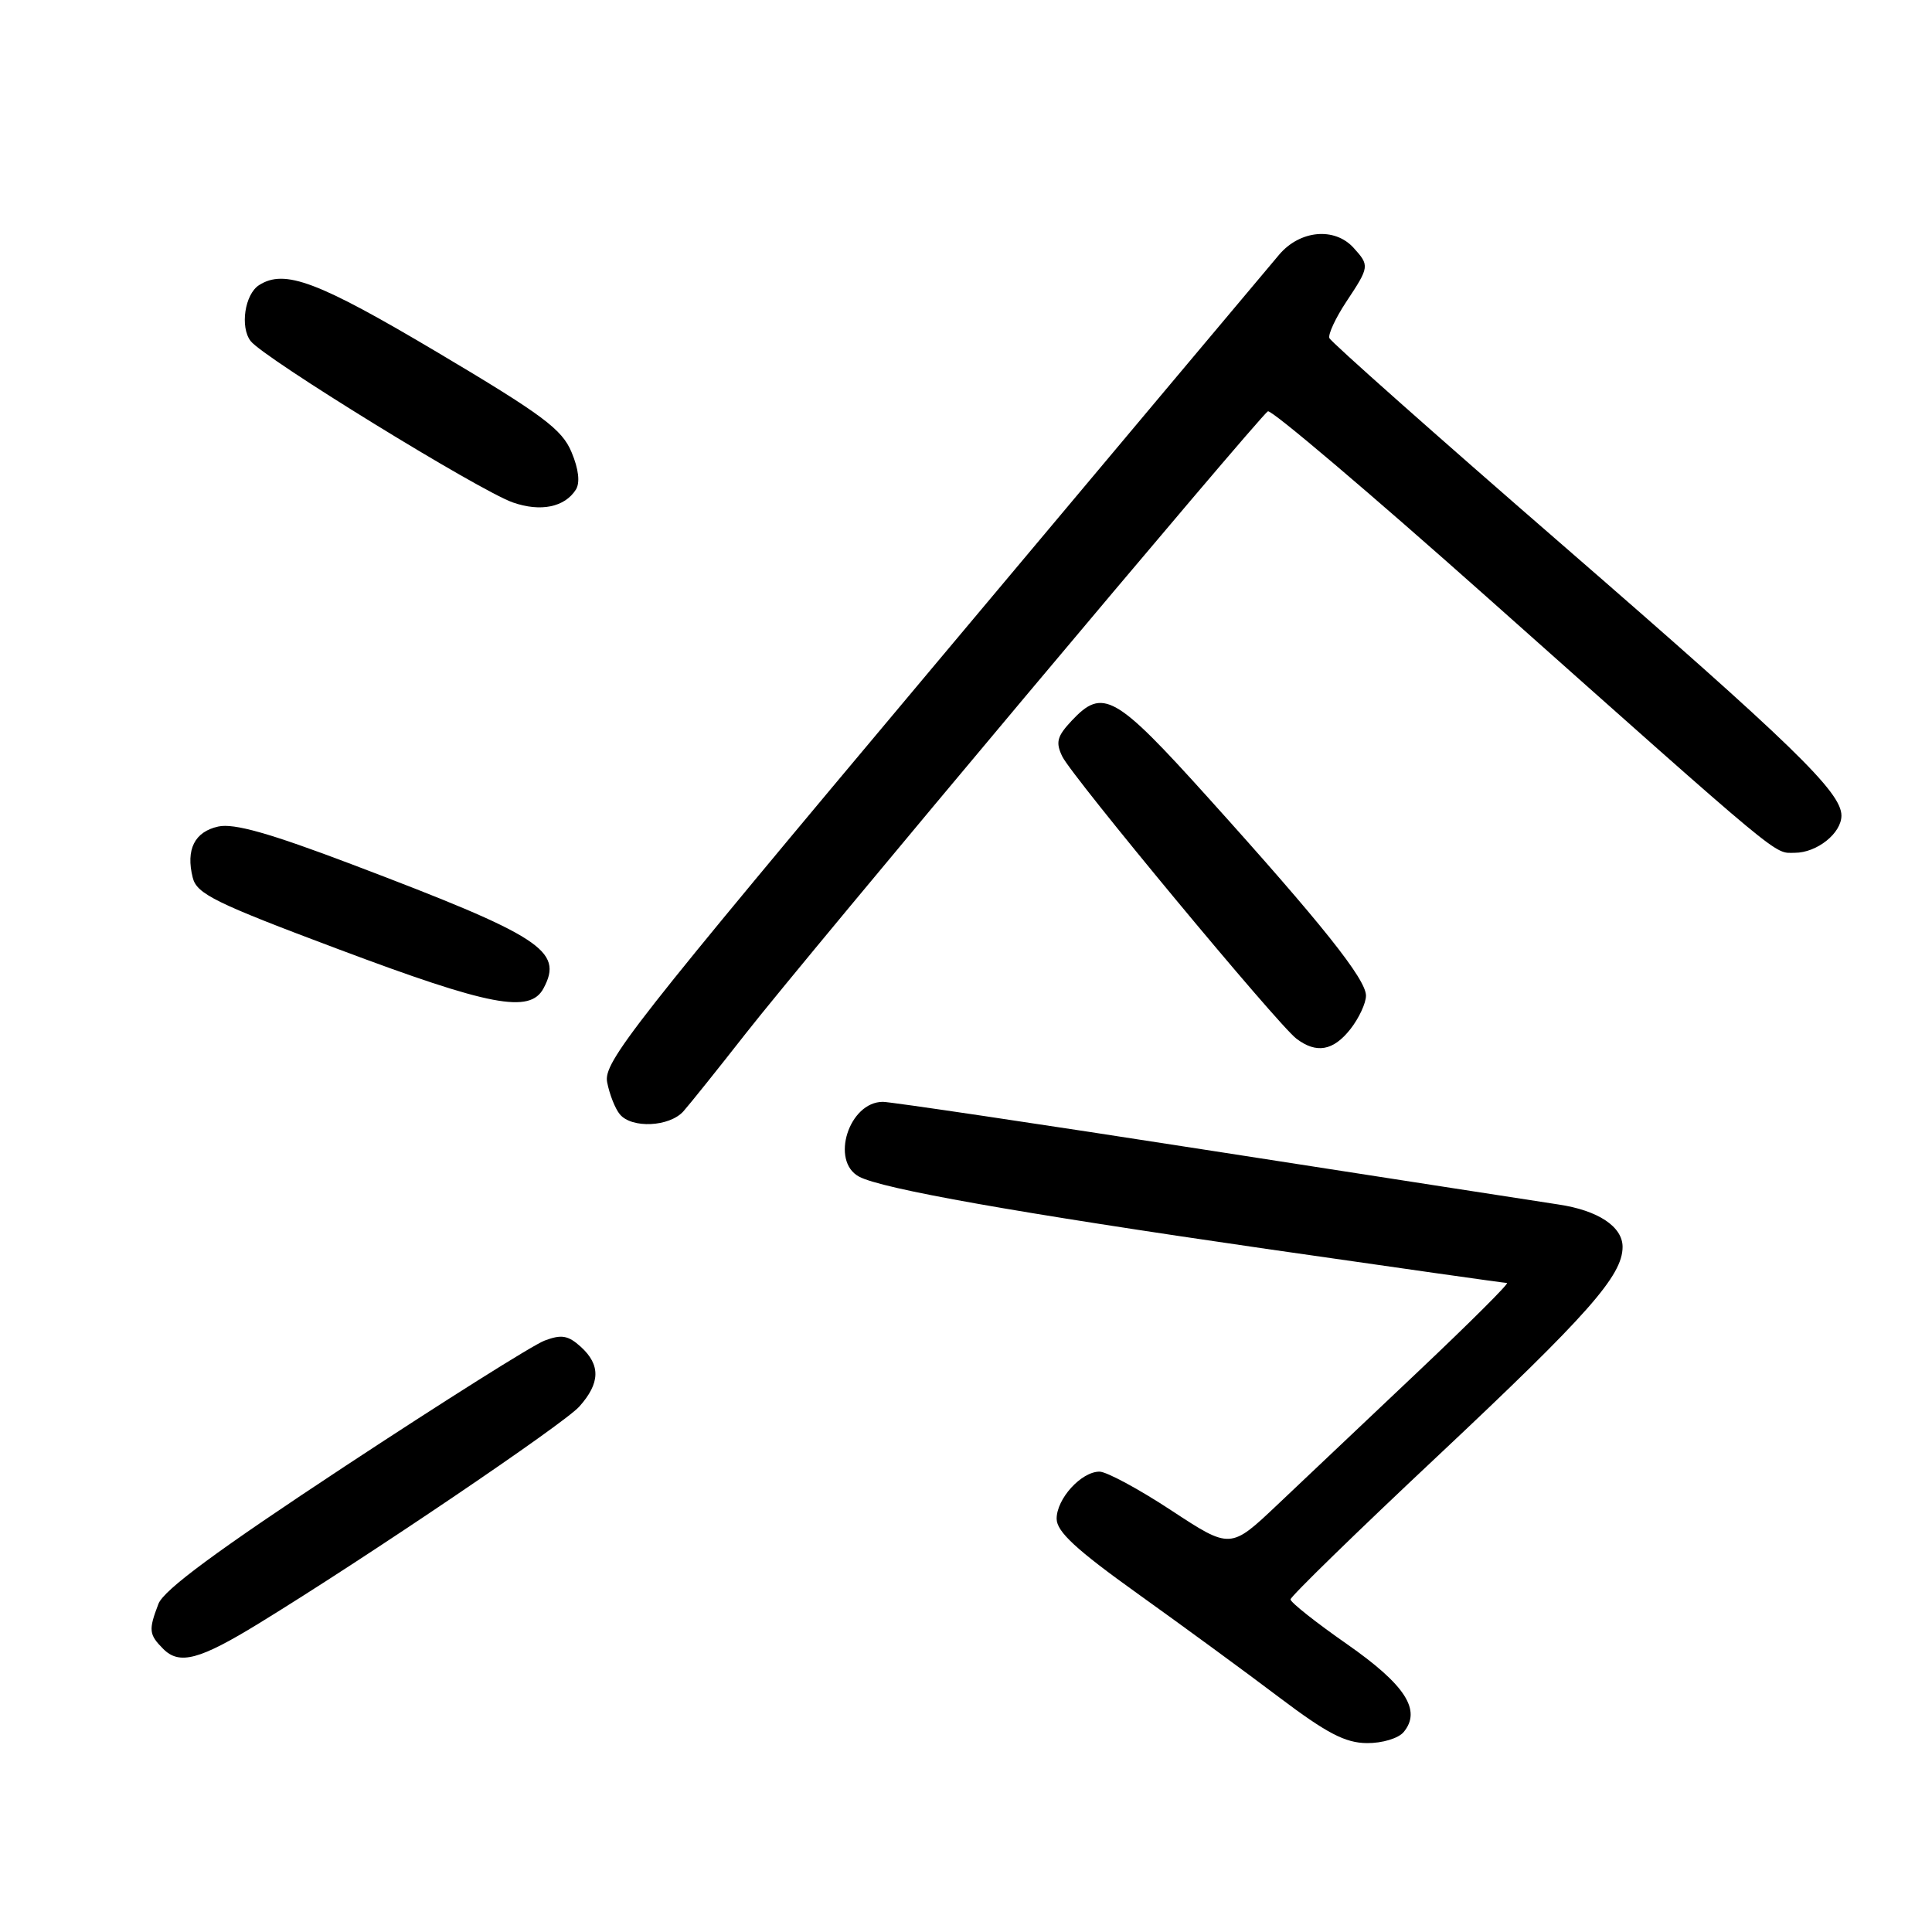 <?xml version="1.0" encoding="UTF-8" standalone="no"?>
<!DOCTYPE svg PUBLIC "-//W3C//DTD SVG 1.1//EN" "http://www.w3.org/Graphics/SVG/1.1/DTD/svg11.dtd" >
<svg xmlns="http://www.w3.org/2000/svg" xmlns:xlink="http://www.w3.org/1999/xlink" version="1.1" viewBox="0 0 256 256">
 <g >
 <path fill="currentColor"
d=" M 185.99 229.51 C 188.39 226.62 186.23 223.27 178.49 217.86 C 174.37 214.99 171.00 212.32 171.00 211.93 C 171.00 211.55 179.77 203.00 190.50 192.93 C 210.43 174.20 215.00 169.04 215.00 165.22 C 215.00 162.53 211.75 160.38 206.50 159.60 C 204.30 159.27 183.68 156.07 160.67 152.50 C 137.67 148.92 118.01 146.00 116.99 146.00 C 112.49 146.00 109.99 153.85 113.83 155.91 C 116.85 157.53 134.68 160.69 167.77 165.48 C 184.97 167.96 199.33 170.00 199.68 170.00 C 200.04 170.00 194.74 175.28 187.91 181.74 C 181.09 188.20 172.70 196.14 169.27 199.38 C 163.04 205.28 163.04 205.28 155.21 200.14 C 150.91 197.31 146.62 195.00 145.69 195.00 C 143.27 195.00 140.00 198.60 140.01 201.25 C 140.02 202.96 142.60 205.34 150.76 211.18 C 156.67 215.41 165.10 221.58 169.50 224.91 C 175.82 229.68 178.26 230.95 181.13 230.97 C 183.15 230.99 185.30 230.34 185.99 229.51 Z  M 34.27 215.13 C 48.52 206.40 74.66 188.71 76.75 186.39 C 79.54 183.28 79.61 180.86 76.95 178.45 C 75.28 176.94 74.39 176.79 72.15 177.64 C 70.63 178.21 58.73 185.71 45.69 194.30 C 28.76 205.46 21.69 210.67 20.99 212.53 C 19.66 216.01 19.73 216.58 21.64 218.50 C 23.78 220.64 26.44 219.93 34.27 215.13 Z  M 90.56 147.25 C 91.41 146.29 95.13 141.65 98.81 136.95 C 106.65 126.93 166.82 55.23 168.00 54.50 C 168.44 54.23 181.57 65.37 197.17 79.25 C 236.89 114.59 234.97 113.00 237.81 113.00 C 240.75 113.00 244.00 110.41 244.00 108.07 C 244.00 104.96 237.54 98.69 207.13 72.29 C 190.28 57.67 176.34 45.30 176.15 44.80 C 175.96 44.31 176.97 42.13 178.40 39.97 C 181.47 35.34 181.49 35.19 179.35 32.83 C 176.84 30.07 172.25 30.49 169.49 33.75 C 168.21 35.26 147.52 59.90 123.53 88.50 C 83.64 136.04 79.94 140.75 80.45 143.40 C 80.76 145.00 81.51 146.91 82.13 147.65 C 83.71 149.56 88.71 149.32 90.56 147.25 Z  M 178.93 136.37 C 180.07 134.92 181.00 132.92 181.00 131.93 C 181.00 129.75 175.19 122.45 160.07 105.68 C 147.76 92.02 146.13 91.10 142.01 95.49 C 140.06 97.57 139.85 98.36 140.76 100.24 C 142.05 102.91 169.28 135.73 171.78 137.63 C 174.43 139.64 176.66 139.25 178.93 136.37 Z  M 72.02 130.96 C 74.70 125.96 71.76 124.06 46.57 114.51 C 35.72 110.40 31.00 109.06 28.92 109.52 C 25.78 110.21 24.60 112.57 25.54 116.30 C 26.08 118.45 28.51 119.65 44.83 125.77 C 64.93 133.32 70.22 134.33 72.02 130.96 Z  M 76.31 64.87 C 76.88 63.96 76.68 62.16 75.73 59.91 C 74.47 56.88 71.92 54.98 57.95 46.68 C 42.10 37.27 37.72 35.62 34.33 37.78 C 32.44 38.98 31.78 43.33 33.21 45.19 C 34.91 47.42 63.51 65.02 67.96 66.58 C 71.64 67.86 74.83 67.21 76.31 64.87 Z "/>
</g>
</svg>